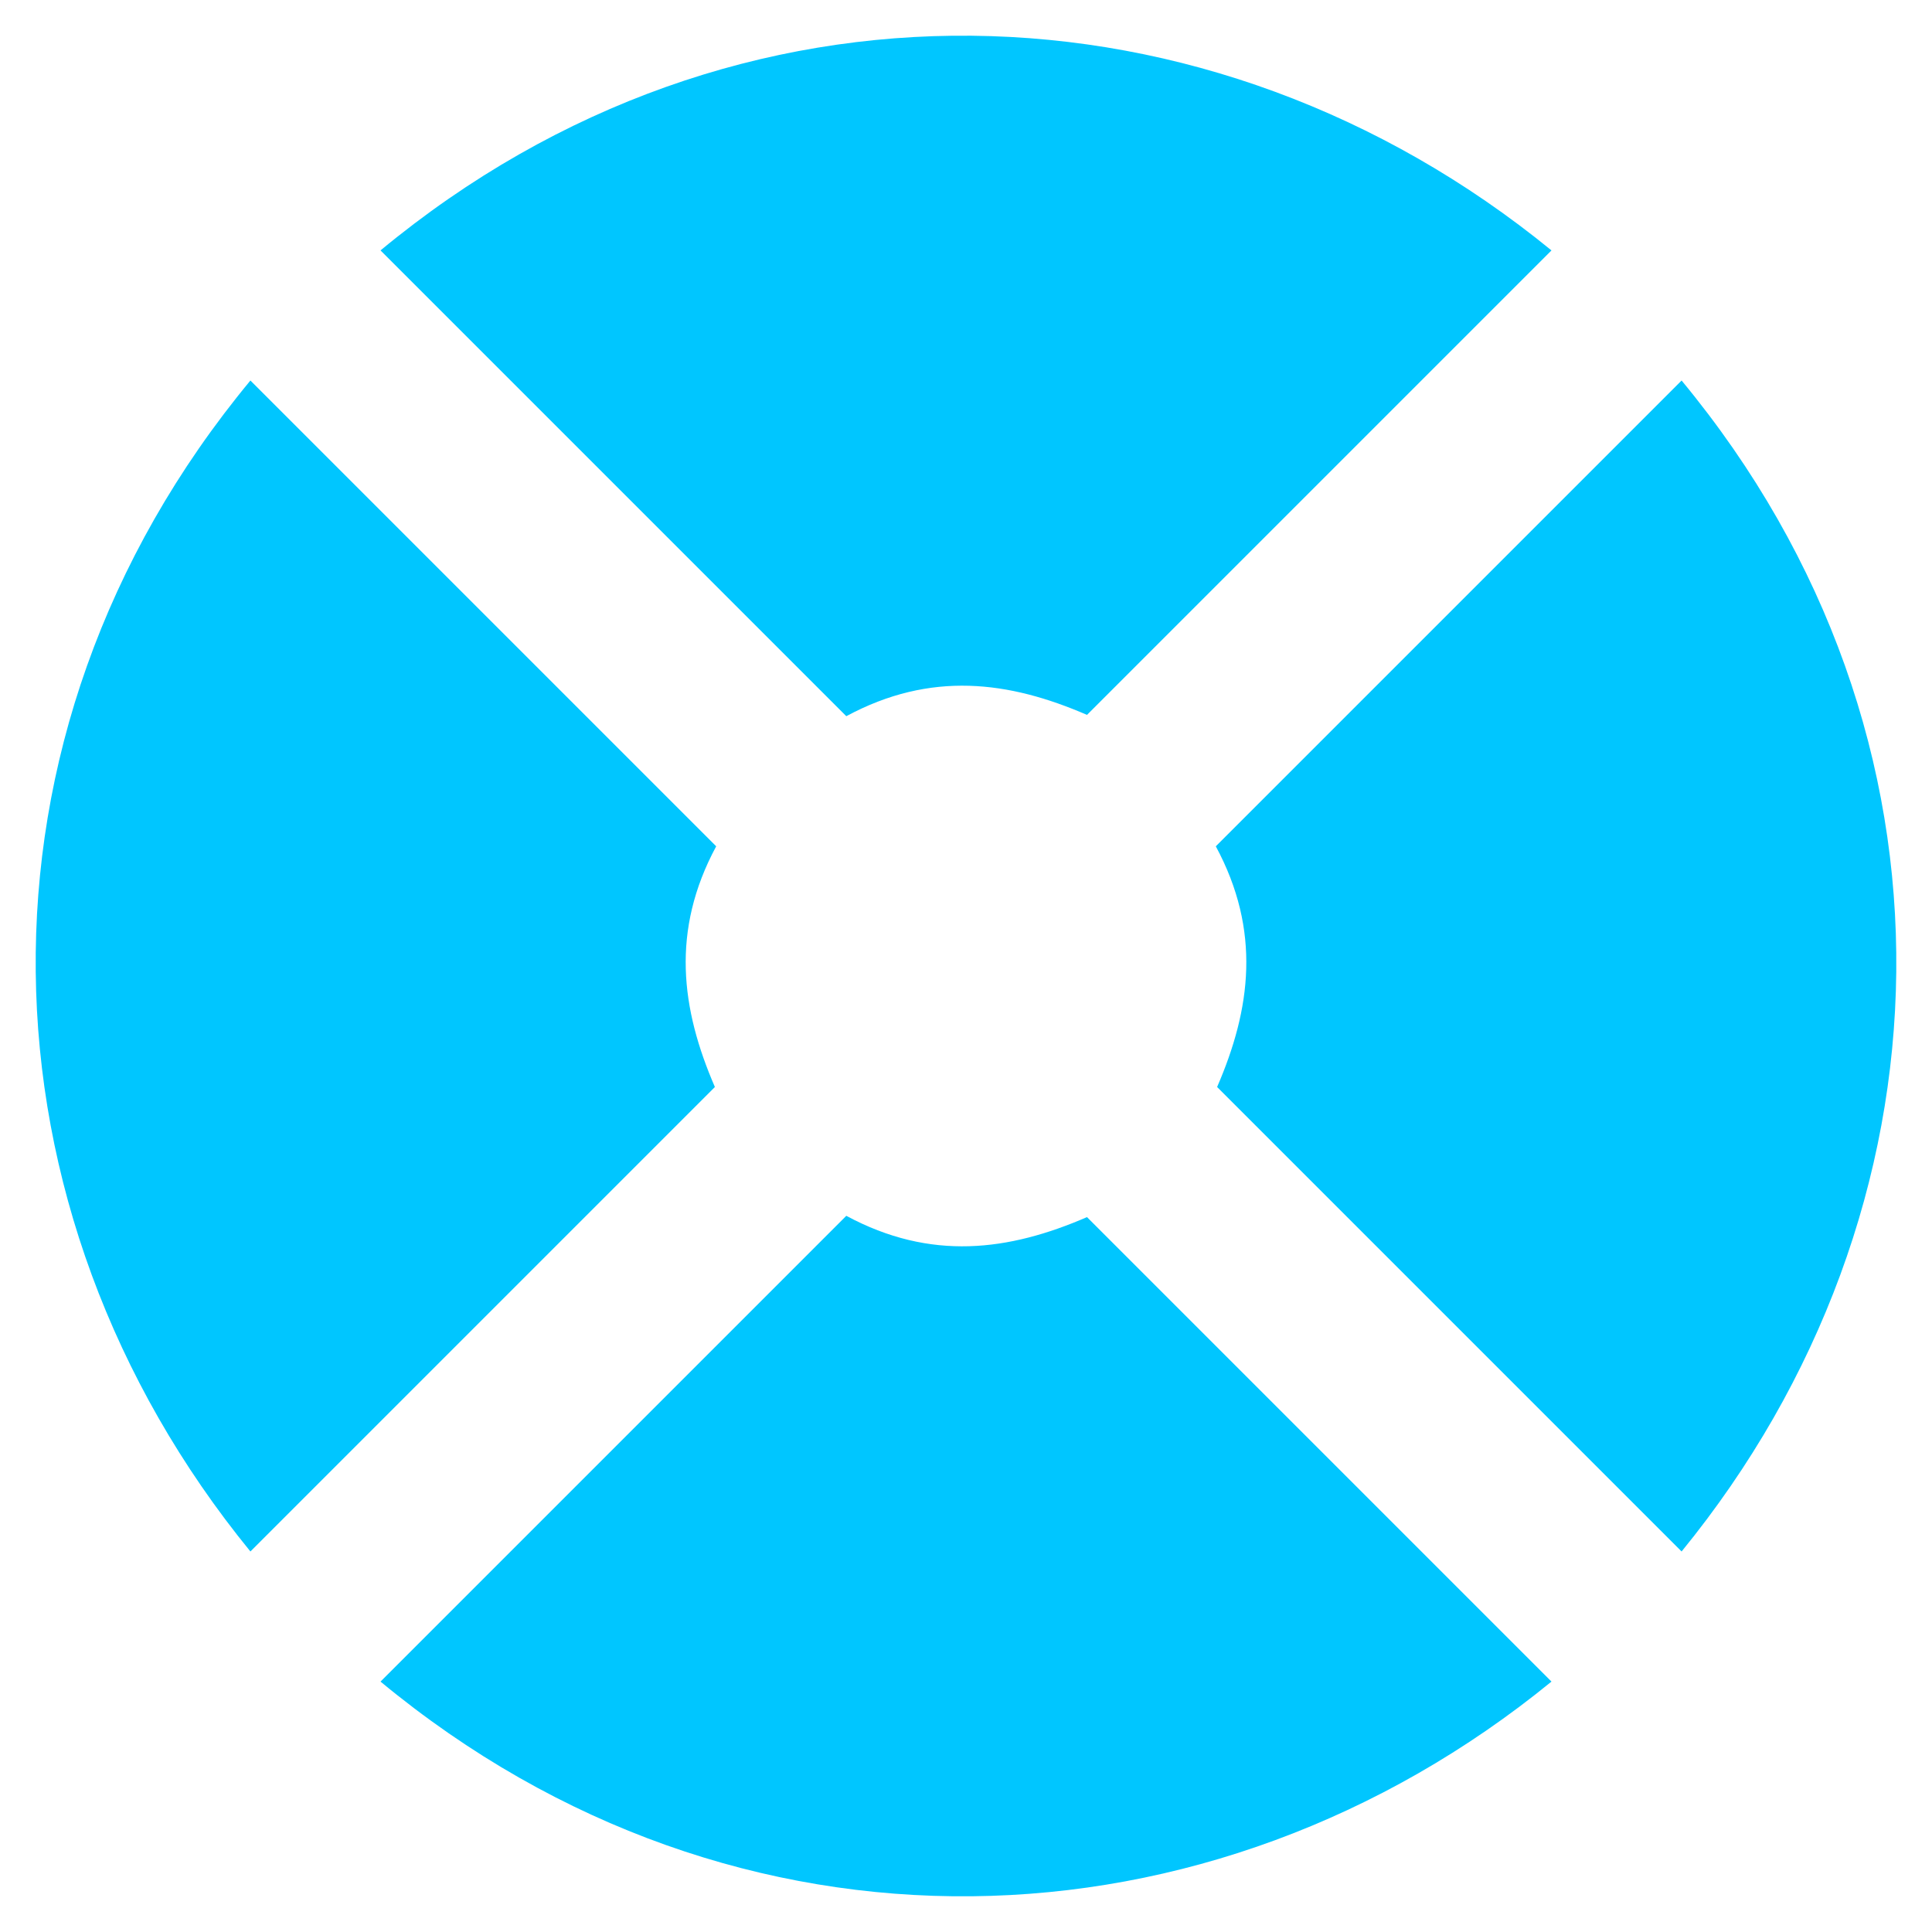 <?xml version="1.0" encoding="UTF-8"?>
<svg width="42px" height="42px" viewBox="0 0 42 42" version="1.1" xmlns="http://www.w3.org/2000/svg" xmlns:xlink="http://www.w3.org/1999/xlink">
    <!-- Generator: Sketch 51.1 (57501) - http://www.bohemiancoding.com/sketch -->
    <title>baseline-donut_small-24px</title>
    <desc>Created with Sketch.</desc>
    <defs></defs>
    <g id="Page-1" stroke="none" stroke-width="1" fill="none" fill-rule="evenodd">
        <g id="Home" transform="translate(-819, -902)">
            <g id="baseline-donut_small-24px" transform="translate(840, 923) rotate(-315) translate(-840, -923) translate(816, 899)">
                <path d="M29.72,22 L44,22 C43.04,12.5 36,4.94 26,4 L26,18.32 C28,18.92 29.04,20.28 29.72,22 Z M26,29.68 L26,44 C36,43.06 43.04,35.5 44,26 L29.72,26 C29.04,27.72 28,29.08 26,29.68 Z M22,18.28 L22,4 C12.5,4.96 4.94,12 4,22 L18.32,22 C18.92,20 20.28,18.96 22,18.28 Z M18.32,26 L4,26 C4.94,36 12.5,43.04 22,44 L22,29.72 C20.28,29.04 18.92,28 18.32,26 Z" id="Shape" fill="#00C6FF" fill-rule="nonzero"></path>
                <polygon id="Shape" points="0 0 48 0 48 48 0 48"></polygon>
            </g>
        </g>
    </g>
</svg>